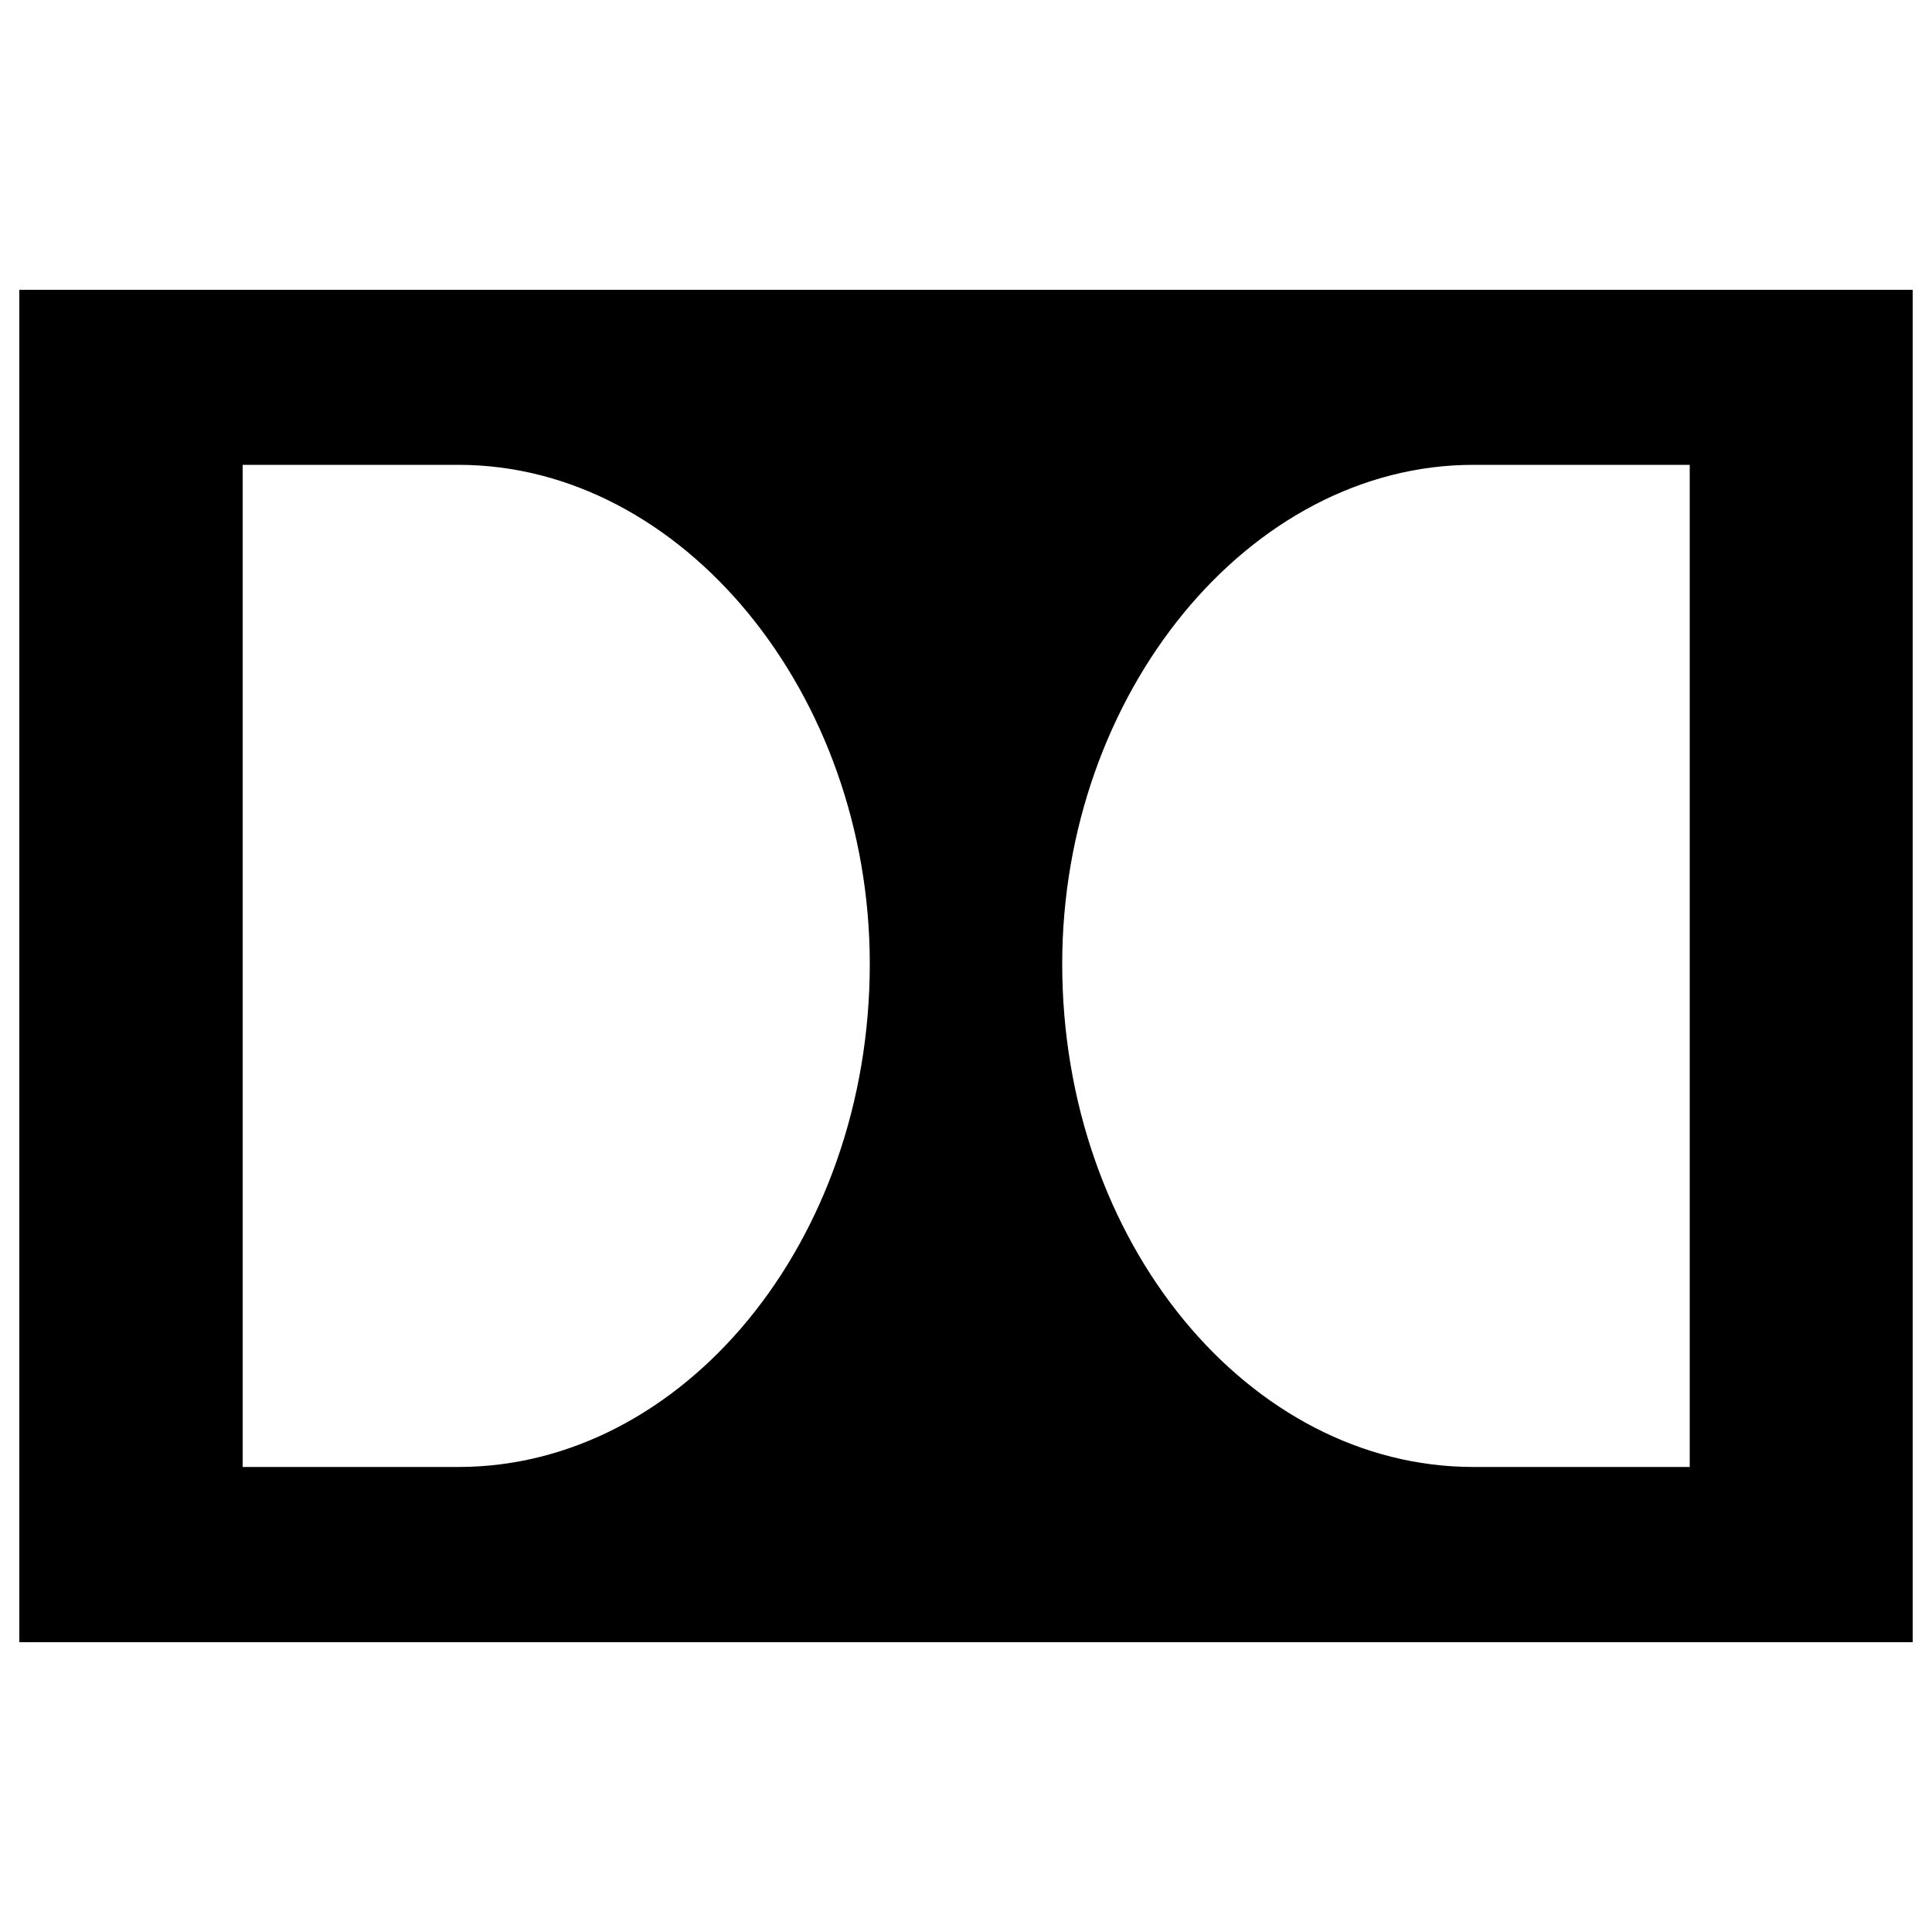 <?xml version="1.0" encoding="utf-8"?>
<!-- Svg Vector Icons : http://www.onlinewebfonts.com/icon -->
<!DOCTYPE svg PUBLIC "-//W3C//DTD SVG 1.1//EN" "http://www.w3.org/Graphics/SVG/1.1/DTD/svg11.dtd">
<svg version="1.1" xmlns="http://www.w3.org/2000/svg" xmlns:xlink="http://www.w3.org/1999/xlink" x="0px" y="0px" viewBox="0 0 1000 1000" enable-background="new 0 0 1000 1000" xml:space="preserve">
<g><path d="M10,150v700h980V150H10z M237.3,759.3H125.6V240.6h111.7c115.9,0,212.9,118.5,212.9,258.3C450.2,643,353.3,759.3,237.3,759.3z M874.6,759.3h-112c-116.1,0-212.8-116.3-212.8-260.4c0-139.8,96.7-258.3,212.8-258.3h112V759.3z"/></g>
</svg>